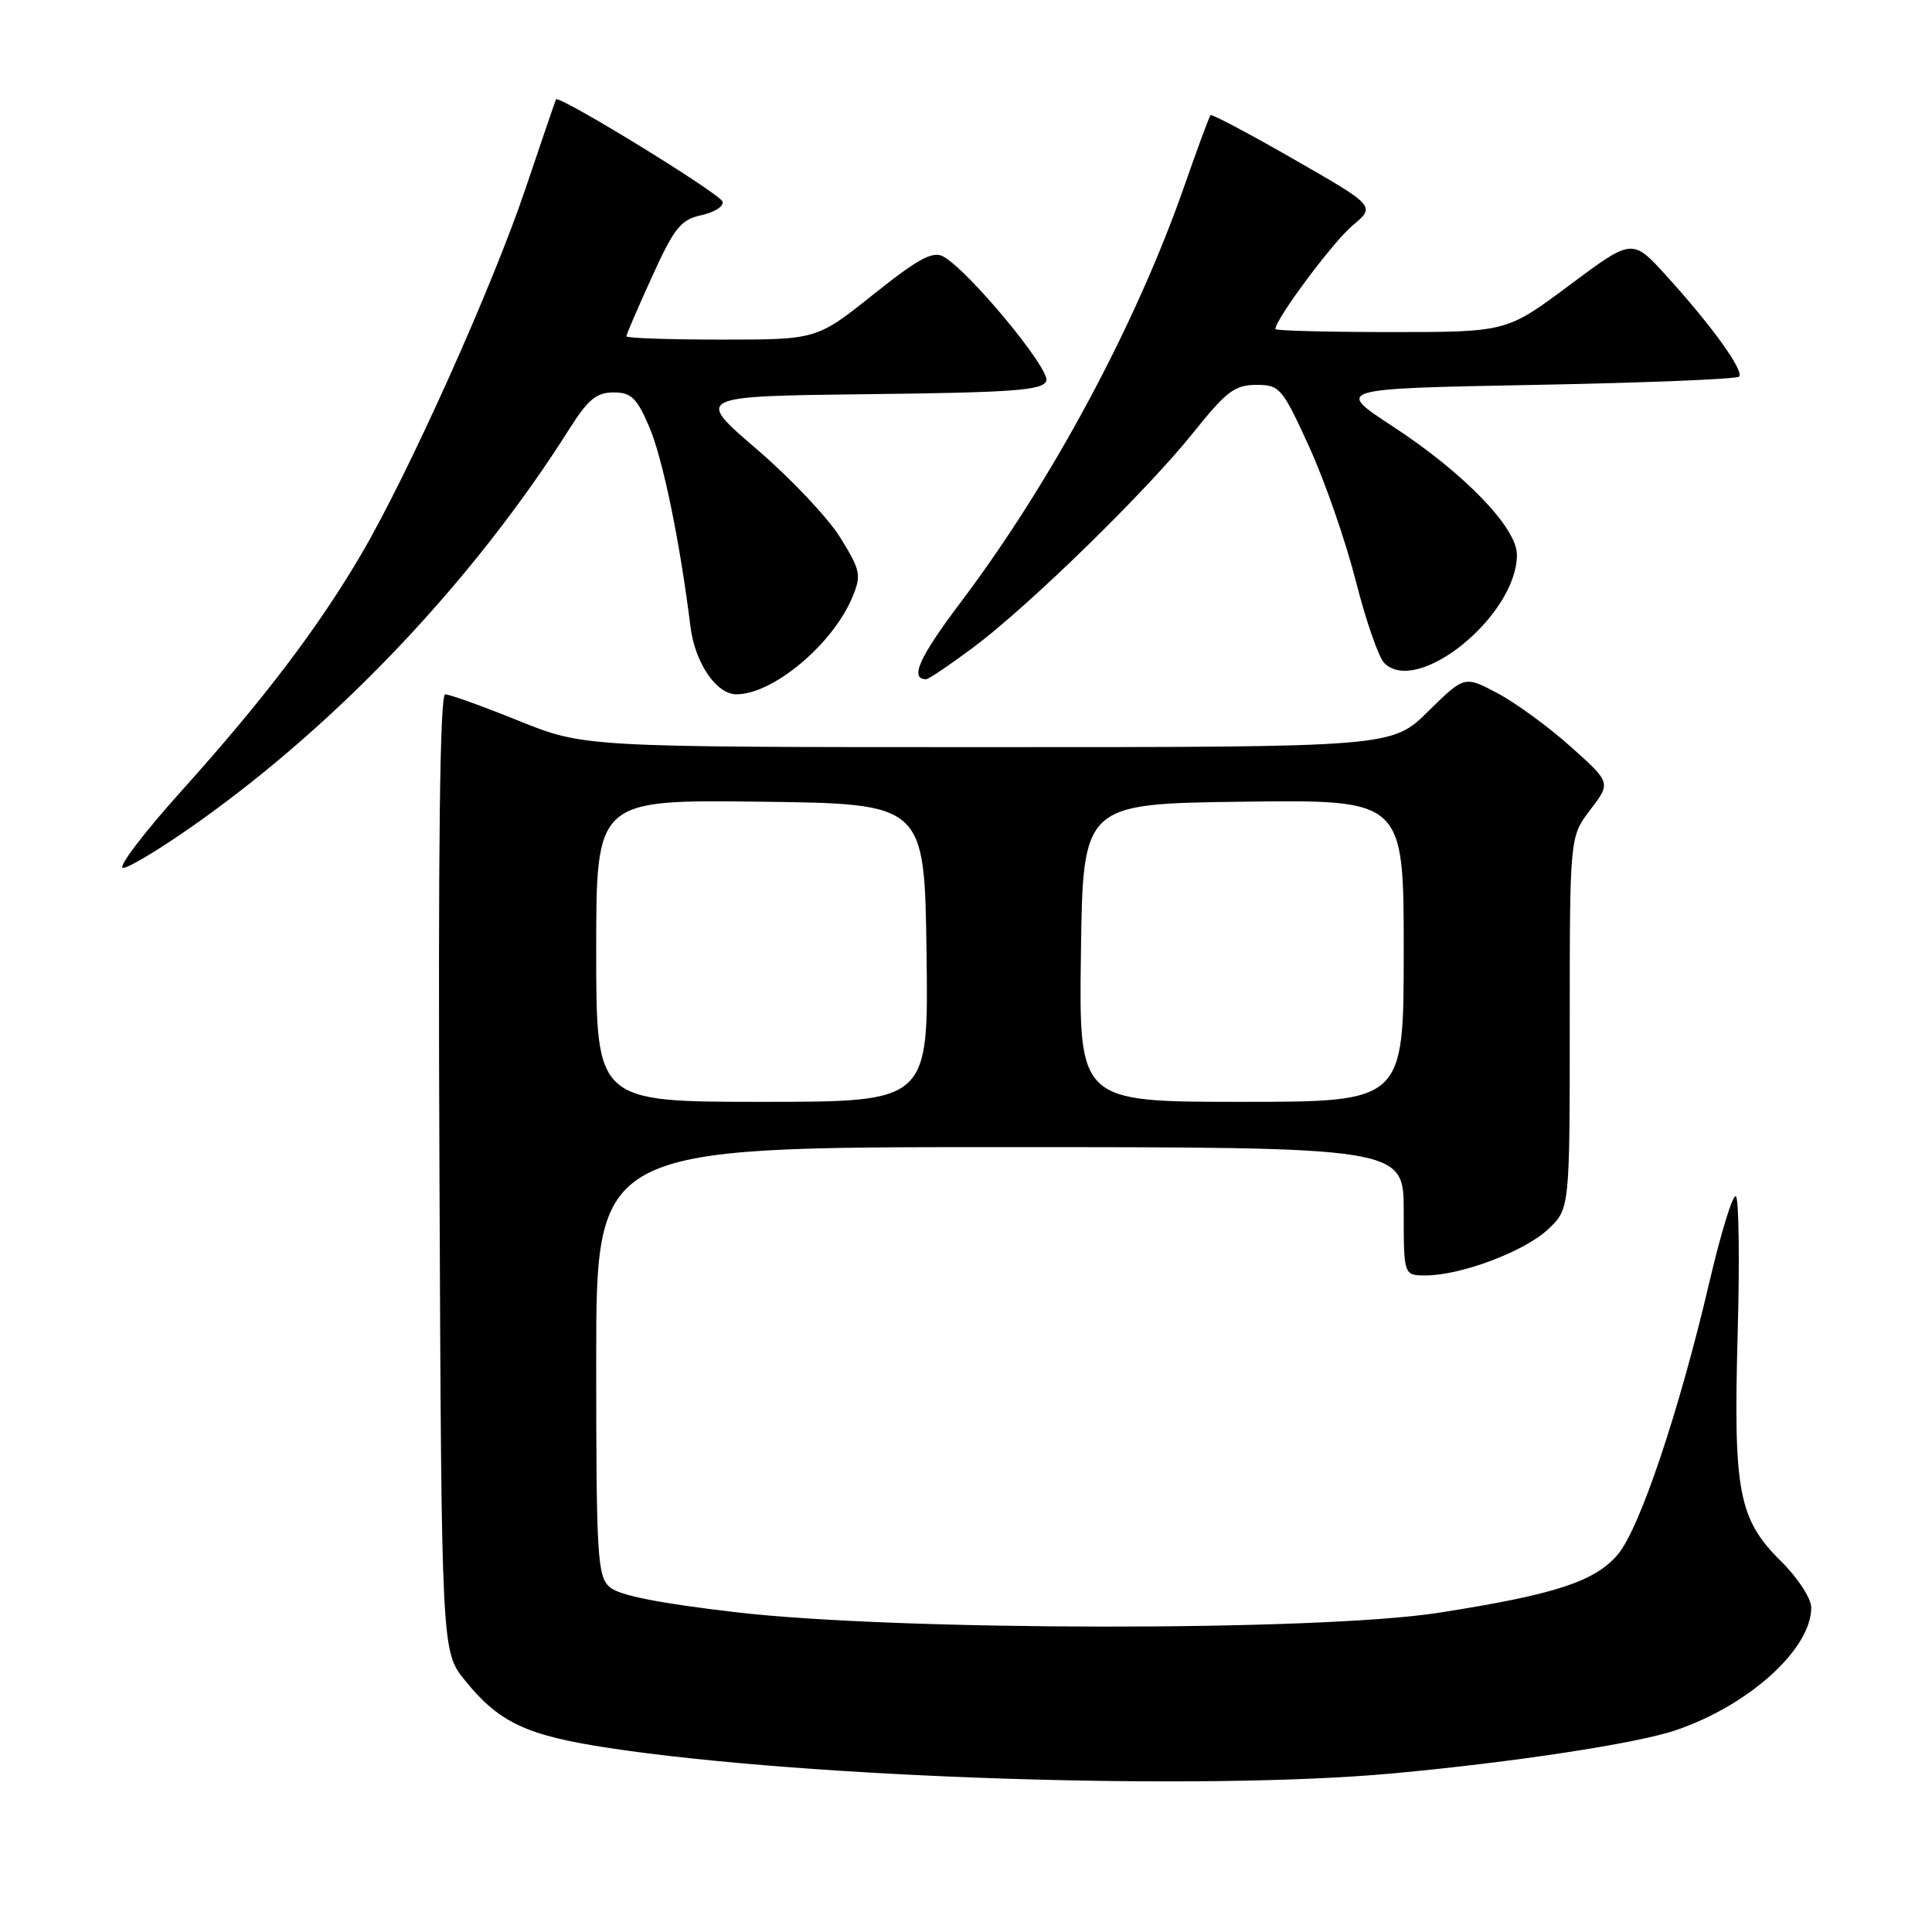 <?xml version="1.0" encoding="UTF-8" standalone="no"?>
<!DOCTYPE svg PUBLIC "-//W3C//DTD SVG 1.1//EN" "http://www.w3.org/Graphics/SVG/1.1/DTD/svg11.dtd" >
<svg xmlns="http://www.w3.org/2000/svg" xmlns:xlink="http://www.w3.org/1999/xlink" version="1.1" viewBox="0 0 256 256">
 <g >
 <path fill="currentColor"
d=" M 184.50 234.99 C 200.48 233.52 216.83 231.03 222.00 229.28 C 231.72 226.00 240.00 218.51 240.00 213.02 C 240.00 211.81 238.24 209.10 236.04 206.92 C 230.35 201.29 229.67 197.72 230.25 176.73 C 230.52 166.96 230.41 158.76 230.01 158.51 C 229.60 158.25 228.04 163.33 226.53 169.77 C 222.53 186.89 217.29 202.51 214.38 205.96 C 211.35 209.56 206.02 211.30 190.62 213.70 C 174.76 216.18 118.96 216.13 97.51 213.63 C 87.18 212.42 81.97 211.38 80.76 210.28 C 79.16 208.83 79.00 206.13 79.00 180.35 C 79.00 152.00 79.00 152.00 132.50 152.00 C 186.00 152.00 186.00 152.00 186.00 160.50 C 186.00 169.00 186.00 169.00 188.89 169.00 C 193.56 169.00 201.95 165.85 205.09 162.92 C 208.00 160.20 208.00 160.20 208.00 135.53 C 208.00 110.87 208.00 110.87 210.73 107.29 C 213.46 103.71 213.46 103.71 208.14 98.95 C 205.22 96.33 200.85 93.14 198.44 91.86 C 194.05 89.53 194.05 89.53 189.24 94.26 C 184.43 99.00 184.43 99.00 130.91 99.00 C 77.39 99.00 77.39 99.00 68.71 95.50 C 63.93 93.57 59.56 92.00 58.99 92.00 C 58.29 92.00 58.04 112.15 58.23 155.41 C 58.50 218.82 58.50 218.82 61.61 222.66 C 66.13 228.26 69.76 229.96 80.71 231.62 C 107.15 235.62 159.18 237.31 184.50 234.99 Z  M 26.33 108.89 C 45.15 95.51 62.93 76.65 75.50 56.75 C 77.91 52.94 79.05 52.00 81.29 52.00 C 83.64 52.00 84.37 52.70 86.03 56.57 C 87.82 60.76 90.08 71.67 91.50 83.10 C 92.10 87.85 94.93 92.00 97.58 92.00 C 102.44 92.00 110.37 85.35 112.95 79.11 C 114.16 76.20 114.03 75.59 111.34 71.23 C 109.73 68.63 104.74 63.35 100.25 59.50 C 92.09 52.50 92.09 52.50 115.08 52.23 C 134.28 52.01 138.17 51.72 138.64 50.48 C 139.23 48.96 128.30 35.77 124.97 33.98 C 123.57 33.24 121.64 34.29 115.72 39.02 C 108.22 45.00 108.22 45.00 95.61 45.00 C 88.68 45.00 83.00 44.80 83.00 44.56 C 83.00 44.31 84.53 40.76 86.40 36.66 C 89.35 30.17 90.20 29.11 92.95 28.51 C 94.69 28.13 95.94 27.32 95.74 26.71 C 95.38 25.63 74.00 12.51 73.67 13.17 C 73.58 13.35 71.76 18.68 69.63 25.00 C 65.24 38.03 54.15 62.71 47.91 73.37 C 42.17 83.16 34.98 92.64 24.09 104.75 C 19.02 110.39 15.52 115.00 16.31 115.00 C 17.10 115.00 21.61 112.25 26.33 108.89 Z  M 128.91 85.83 C 136.35 80.28 151.97 65.03 158.18 57.25 C 162.48 51.87 163.63 51.00 166.45 51.00 C 169.58 51.00 169.89 51.37 173.47 59.20 C 175.53 63.70 178.30 71.69 179.64 76.94 C 180.97 82.19 182.67 87.10 183.42 87.85 C 187.84 92.27 201.00 81.54 201.00 73.51 C 201.00 69.92 193.99 62.67 184.55 56.50 C 176.90 51.50 176.90 51.50 203.37 51.00 C 217.93 50.73 230.10 50.23 230.43 49.91 C 231.15 49.18 226.80 43.13 220.80 36.54 C 216.29 31.57 216.29 31.57 207.96 37.79 C 199.63 44.00 199.63 44.00 184.32 44.00 C 175.89 44.00 169.00 43.82 169.00 43.60 C 169.00 42.29 176.61 32.08 179.19 29.91 C 182.28 27.32 182.28 27.32 171.50 21.14 C 165.57 17.73 160.58 15.09 160.41 15.26 C 160.23 15.43 158.69 19.61 156.97 24.54 C 150.50 43.07 139.37 63.80 127.28 79.83 C 121.79 87.10 120.49 90.00 122.72 90.00 C 123.05 90.00 125.83 88.12 128.91 85.83 Z  M 79.00 125.98 C 79.00 105.96 79.00 105.96 100.75 106.23 C 122.50 106.50 122.50 106.50 122.77 126.25 C 123.04 146.00 123.04 146.00 101.02 146.00 C 79.00 146.00 79.00 146.00 79.00 125.98 Z  M 143.23 126.25 C 143.50 106.50 143.50 106.50 164.75 106.23 C 186.00 105.96 186.00 105.96 186.00 125.98 C 186.00 146.00 186.00 146.00 164.48 146.00 C 142.96 146.00 142.96 146.00 143.23 126.25 Z "/>
</g>
</svg>